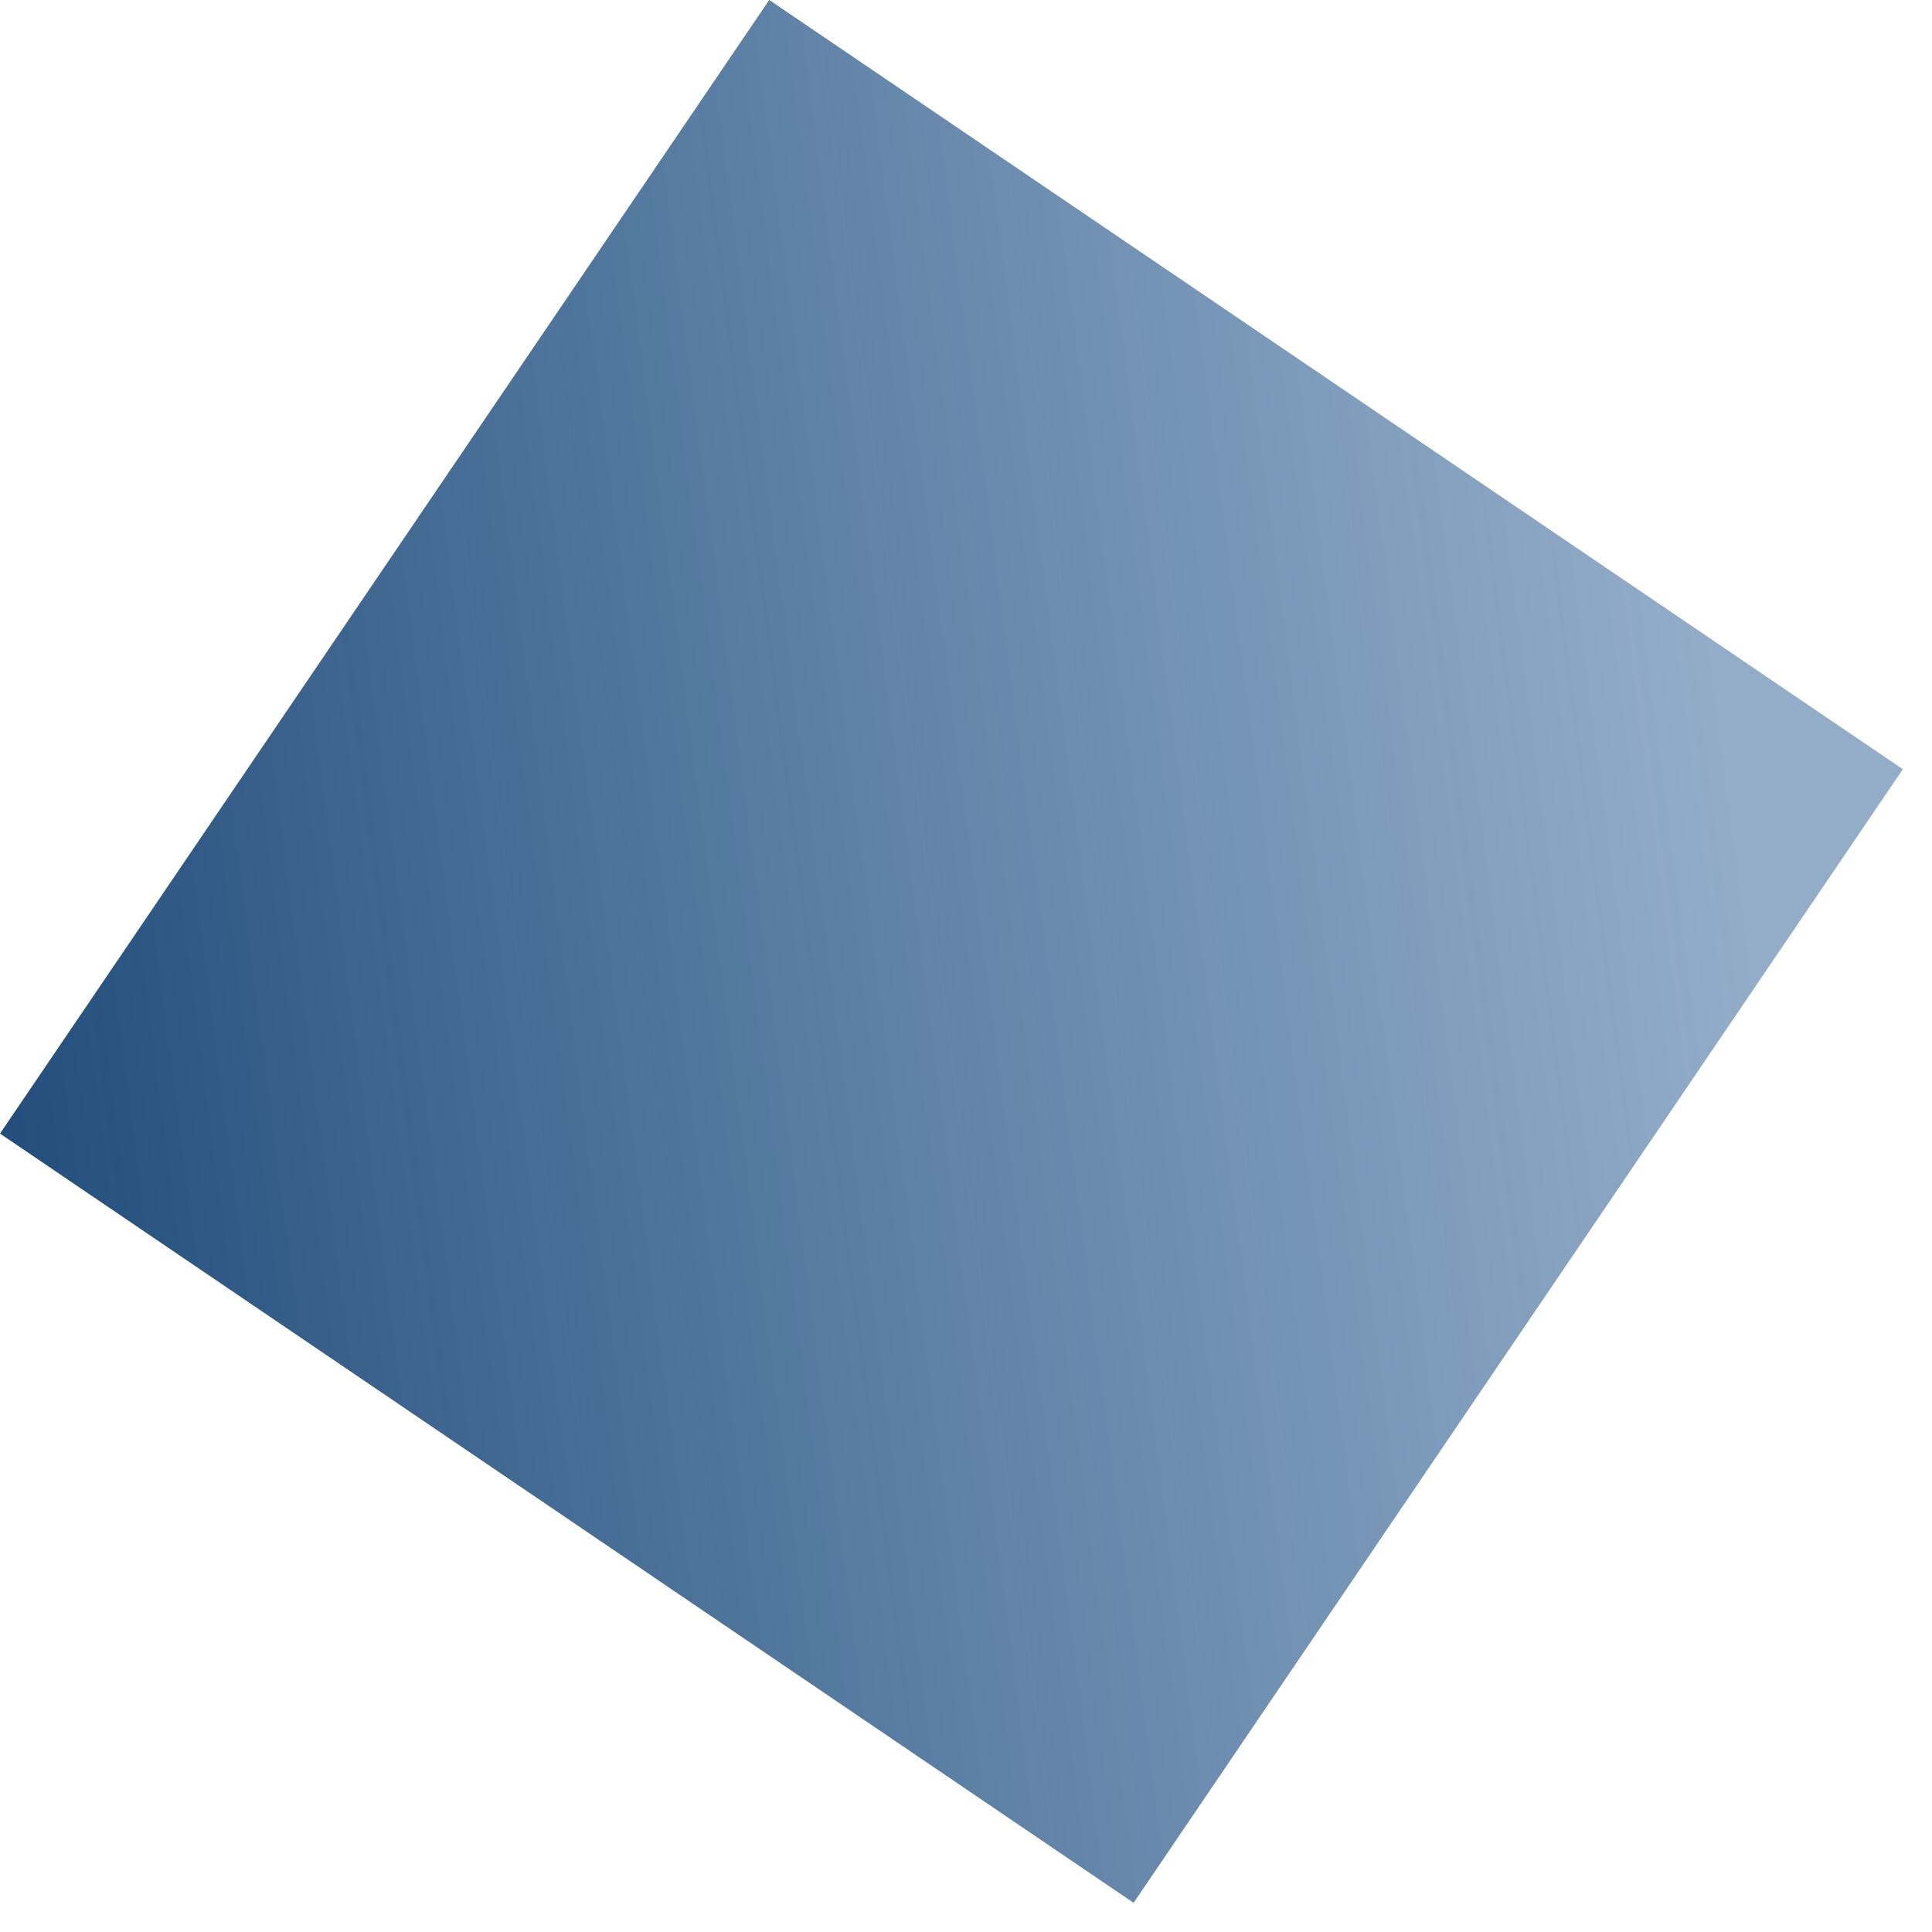 <svg width="55" height="55" viewBox="0 0 55 55" fill="none" xmlns="http://www.w3.org/2000/svg">
<rect x="54.17" y="21.898" width="39" height="39" transform="rotate(124.16 54.17 21.898)" fill="url(#paint0_linear_7_1393)"/>
<defs>
<linearGradient id="paint0_linear_7_1393" x1="58.17" y1="24.898" x2="93.17" y2="64.398" gradientUnits="userSpaceOnUse">
<stop stop-color="#336498" stop-opacity="0.53"/>
<stop offset="1" stop-color="#1C4876"/>
</linearGradient>
</defs>
</svg>
